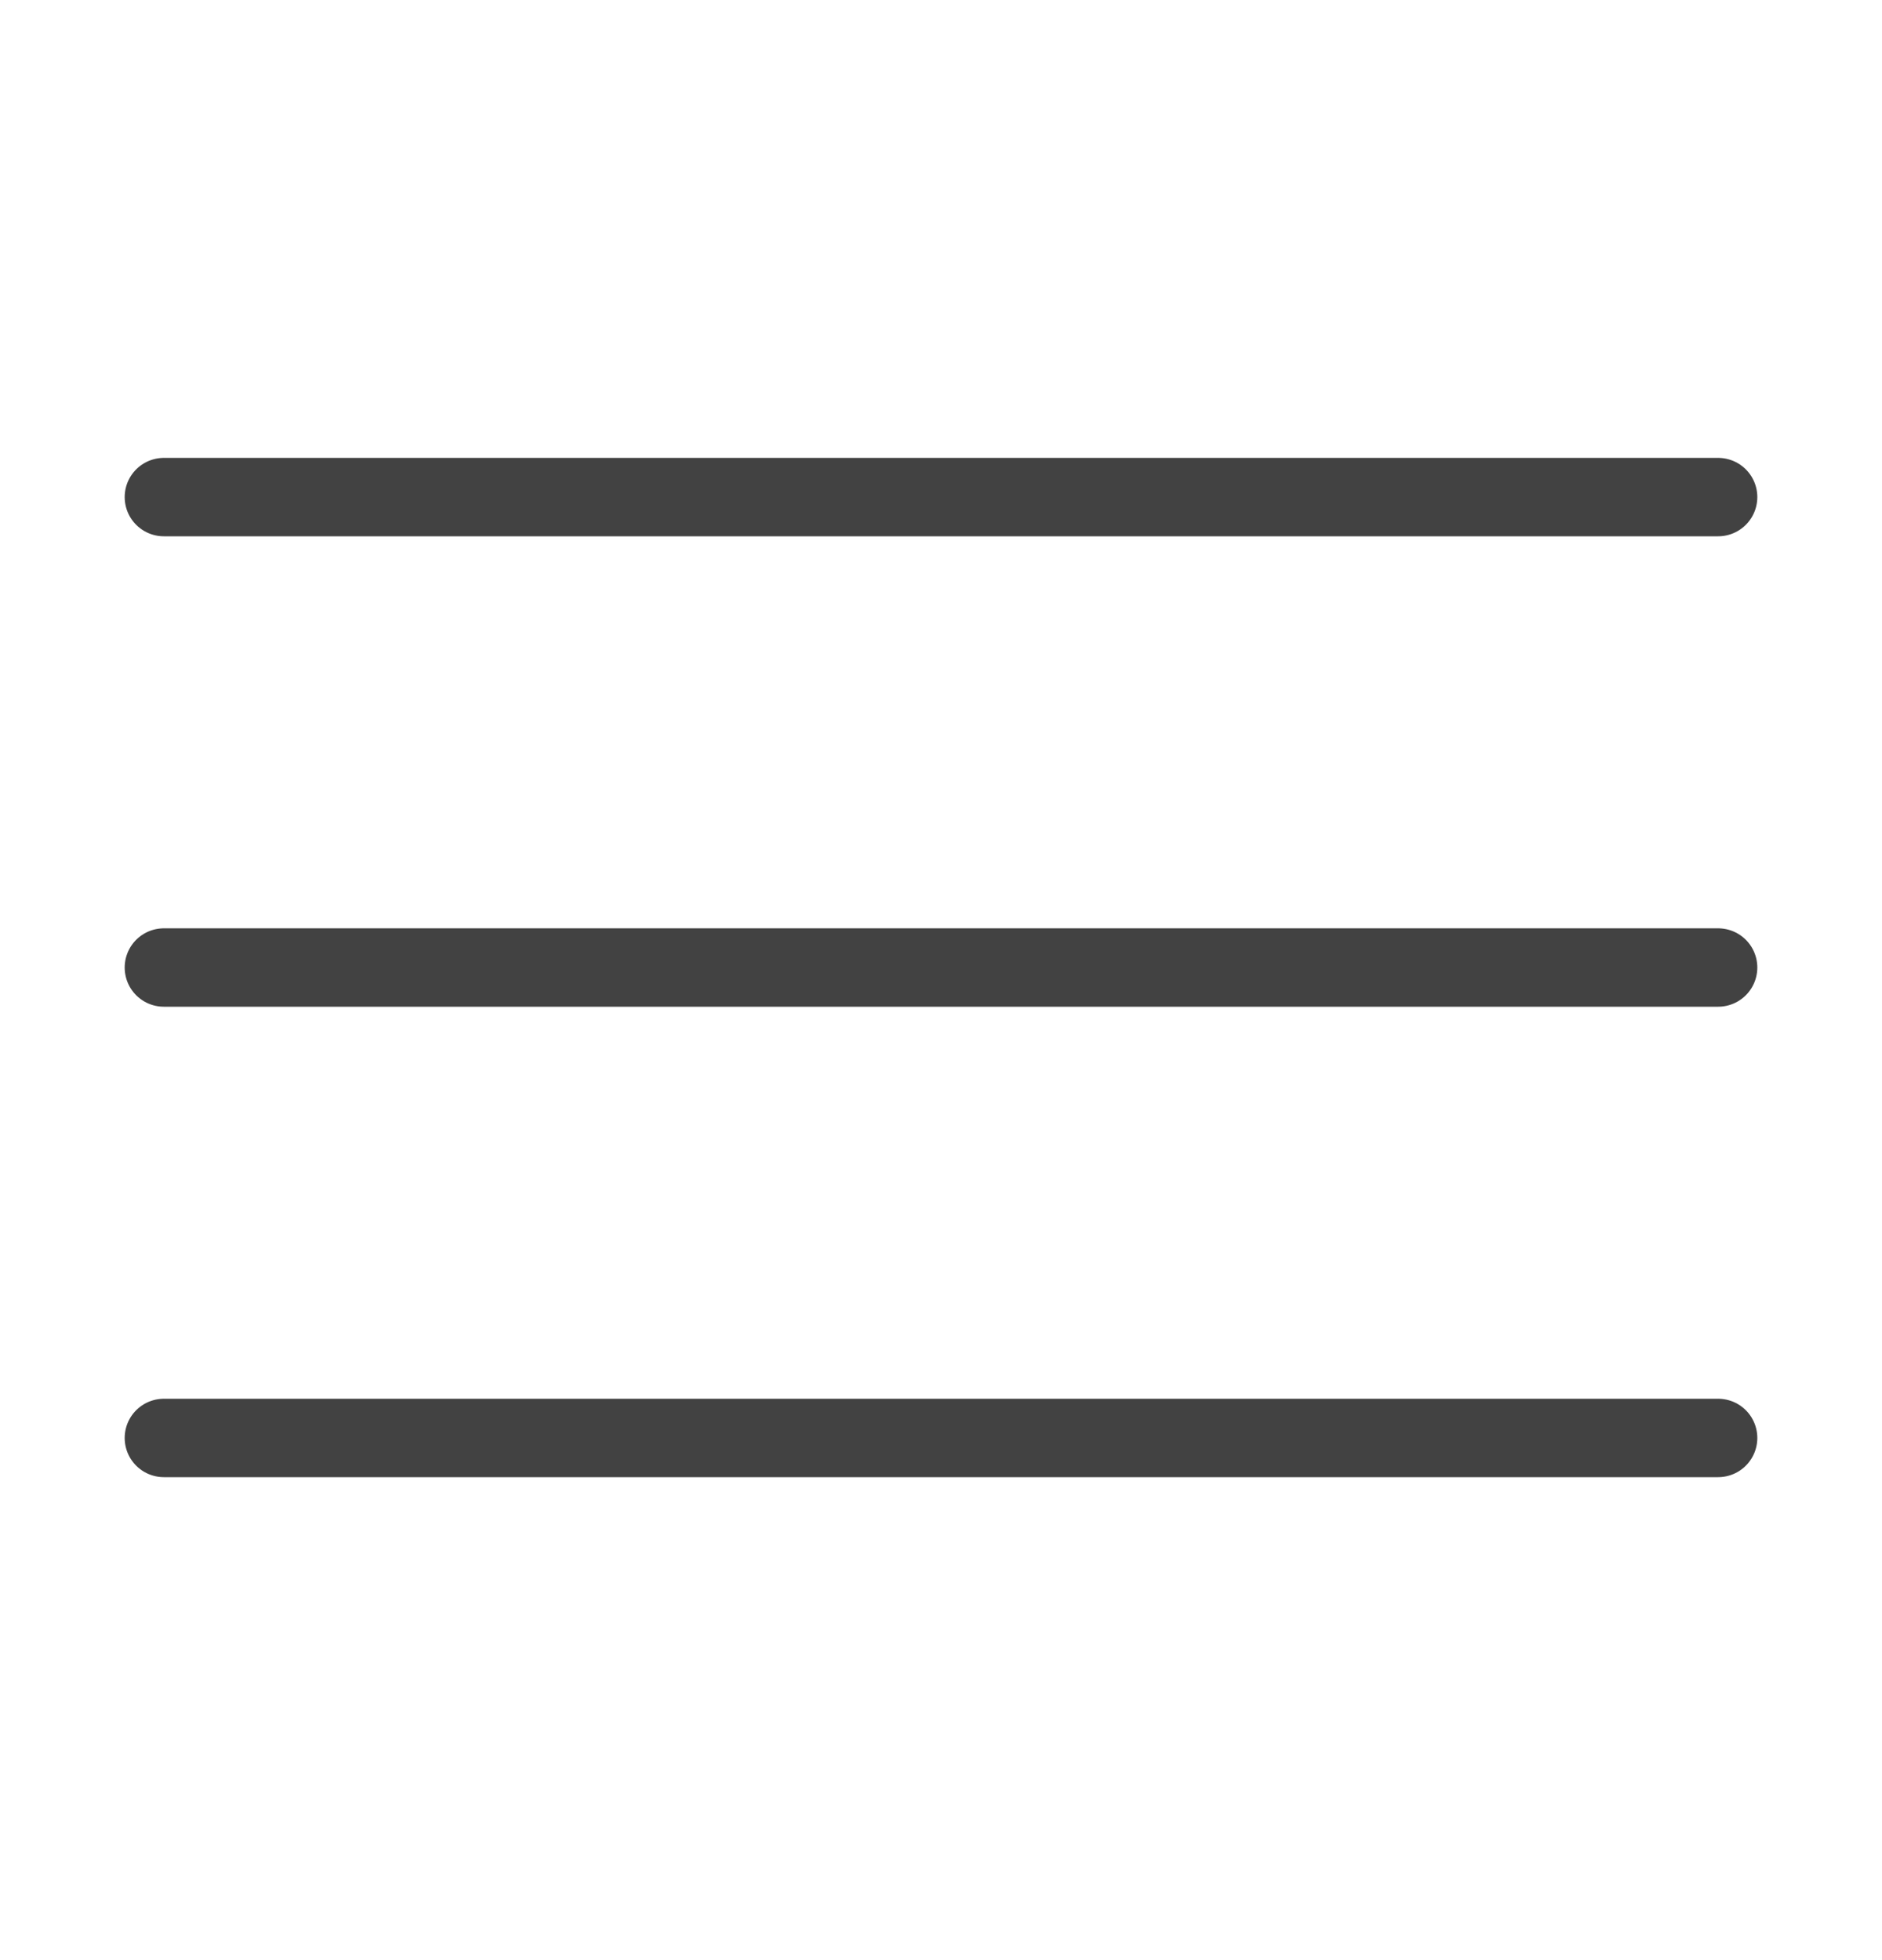 <svg width="24" height="25" viewBox="0 0 24 25" fill="none" xmlns="http://www.w3.org/2000/svg">
<path d="M2.09 6.34H21.91" stroke="#424242" stroke-linecap="round"/>
<path d="M2.09 12.34H21.91" stroke="#424242" stroke-linecap="round"/>
<path d="M2.09 18.34H21.91" stroke="#424242" stroke-linecap="round"/>
</svg>
